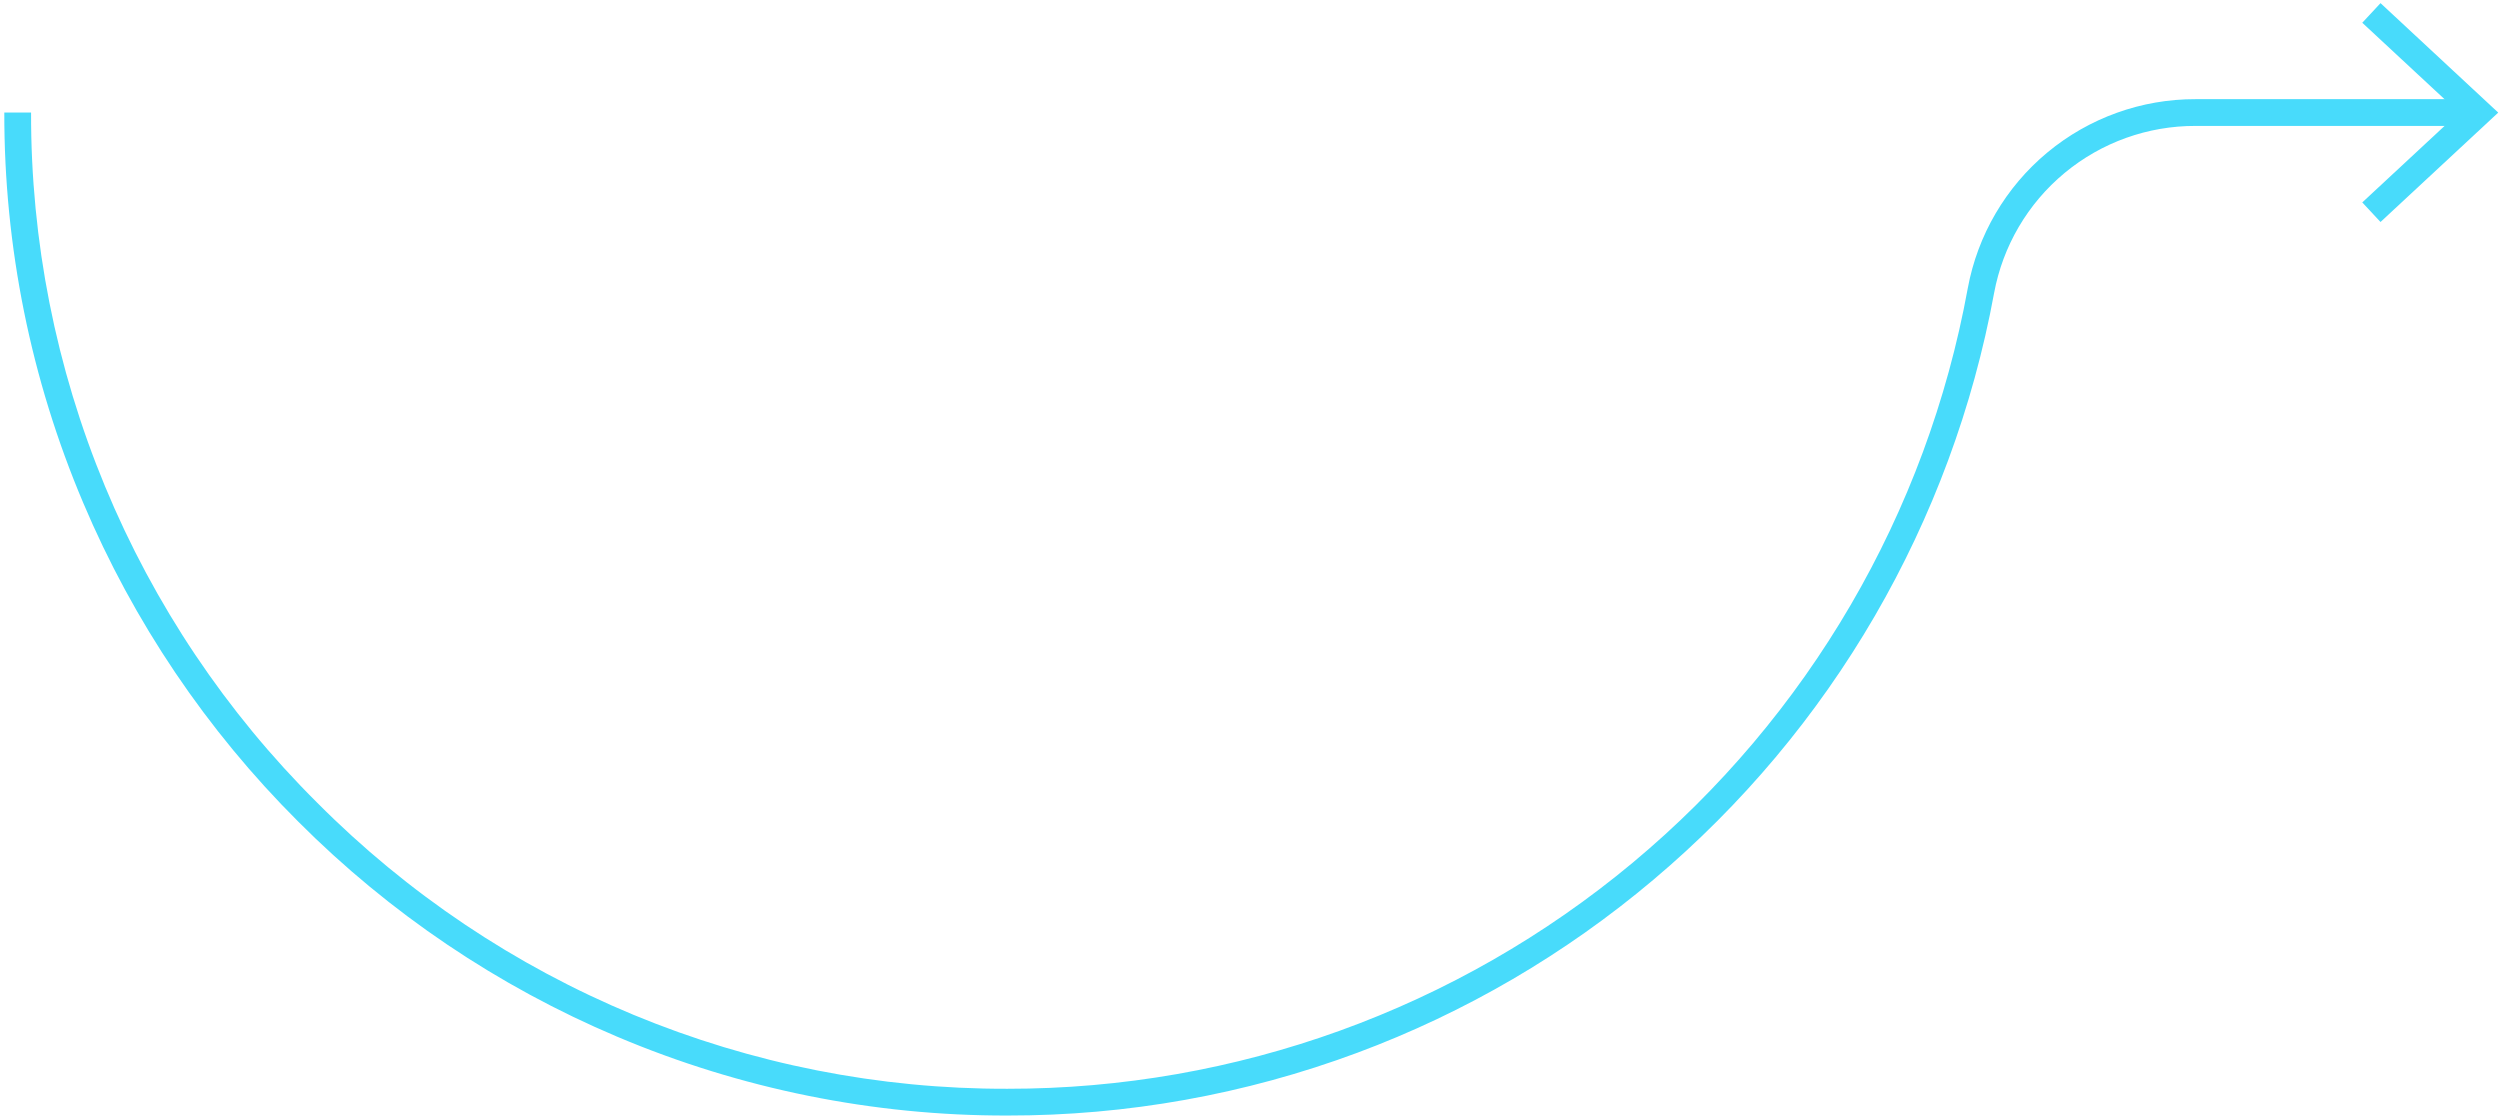 <svg width="487" height="218" viewBox="0 0 487 218" fill="none" xmlns="http://www.w3.org/2000/svg">
<path d="M196.223 217.307C170.108 217.355 144.251 212.128 120.205 201.94C96.989 192.123 75.897 177.897 58.097 160.049C40.249 142.249 26.023 121.157 16.206 97.941C6.018 73.895 0.791 48.038 0.839 21.923H6.053C5.992 46.904 10.886 71.648 20.452 94.725C30.018 117.801 44.067 138.751 61.784 156.362C79.395 174.079 100.345 188.128 123.421 197.694C146.498 207.26 171.243 212.154 196.223 212.093C240.735 212.141 283.849 196.557 318.043 168.061C352.238 139.565 375.339 99.966 383.317 56.176C385.229 45.802 390.723 36.429 398.84 29.692C406.958 22.956 417.183 19.283 427.731 19.316H480.998V24.529H427.731C418.404 24.497 409.361 27.741 402.181 33.695C395.001 39.649 390.14 47.935 388.446 57.108C380.244 101.74 356.784 142.134 322.081 171.375C304.935 185.854 285.414 197.26 264.381 205.088C242.574 213.201 219.49 217.339 196.223 217.307V217.307Z" fill="#48DBFB"/>
<path d="M463.724 43.245L460.17 39.431L479.001 21.931L460.17 4.431L463.726 0.612L486.655 21.935L463.724 43.245Z" fill="#48DBFB"/>
</svg>
